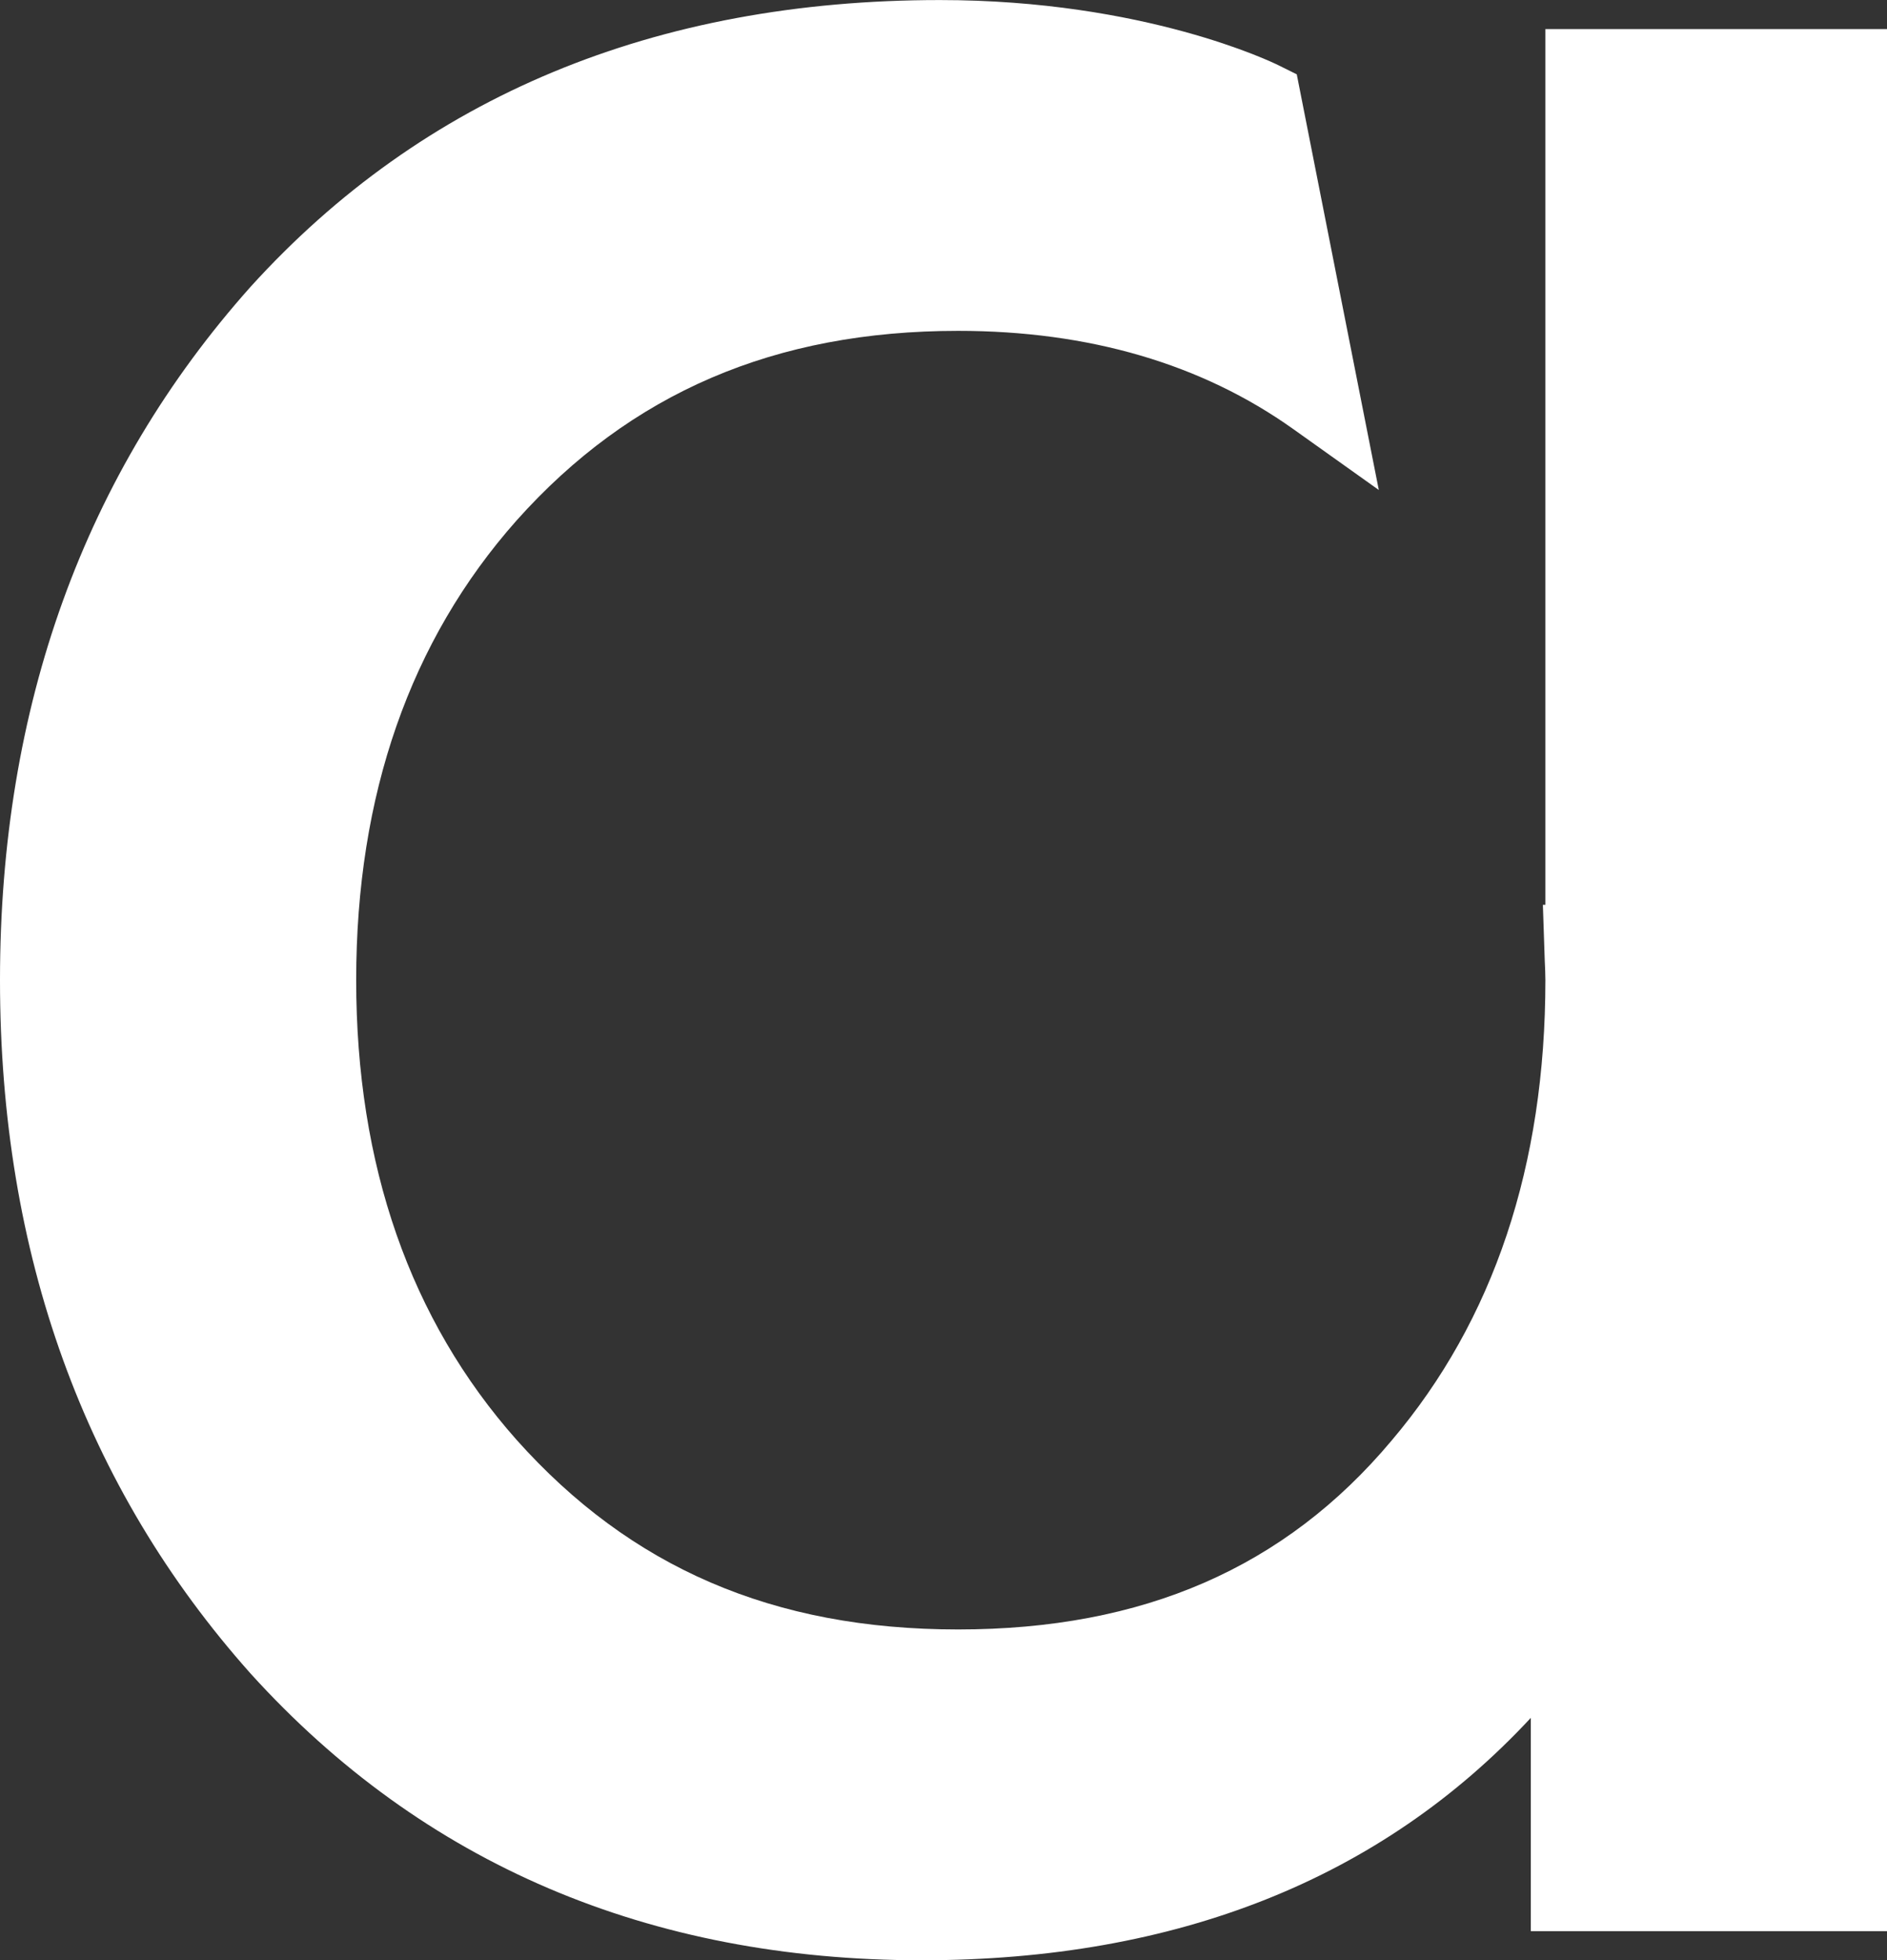 <?xml version="1.0" encoding="UTF-8"?>
<svg id="Layer_2" data-name="Layer 2" xmlns="http://www.w3.org/2000/svg" viewBox="0 0 391.03 406.09">
  <rect x="0" y="0" width="391.03" height="406.09" fill="#333333" stroke="none"/>
  <defs>
    <style>
      .cls-1 {
        fill: #fff;
        stroke-width: 0px;
      }
    </style>
  </defs>
  <g id="_Слой_1" data-name="Слой 1">
    <path class="cls-1" d="m320.24,187.44h-.52l.39,11.61c.06,1.32.13,2.64.13,4,0,38.39-10.72,70.48-31.89,95.41-22.08,26.32-51.46,39.11-89.82,39.11s-67.89-12.86-91.49-39.29c-22.05-24.86-33.23-56.89-33.23-95.23s11.18-70.35,33.22-95.21c23.62-26.45,53.55-39.3,91.51-39.3,27.13,0,50.5,6.85,69.47,20.36l17.71,12.61-17-86.11-3.81-1.89c-1.11-.55-27.7-13.5-70.14-13.5-59.04,0-107.09,19.97-142.84,59.4C17.47,98.04,0,146.37,0,203.05s17.47,105.02,51.97,143.7c35.7,39.38,82.48,59.35,139.03,59.35,52.9,0,95.24-16.87,126.22-50.22v44.19h73.81V6.03h-70.79v181.41Z"/>
  </g>
</svg>